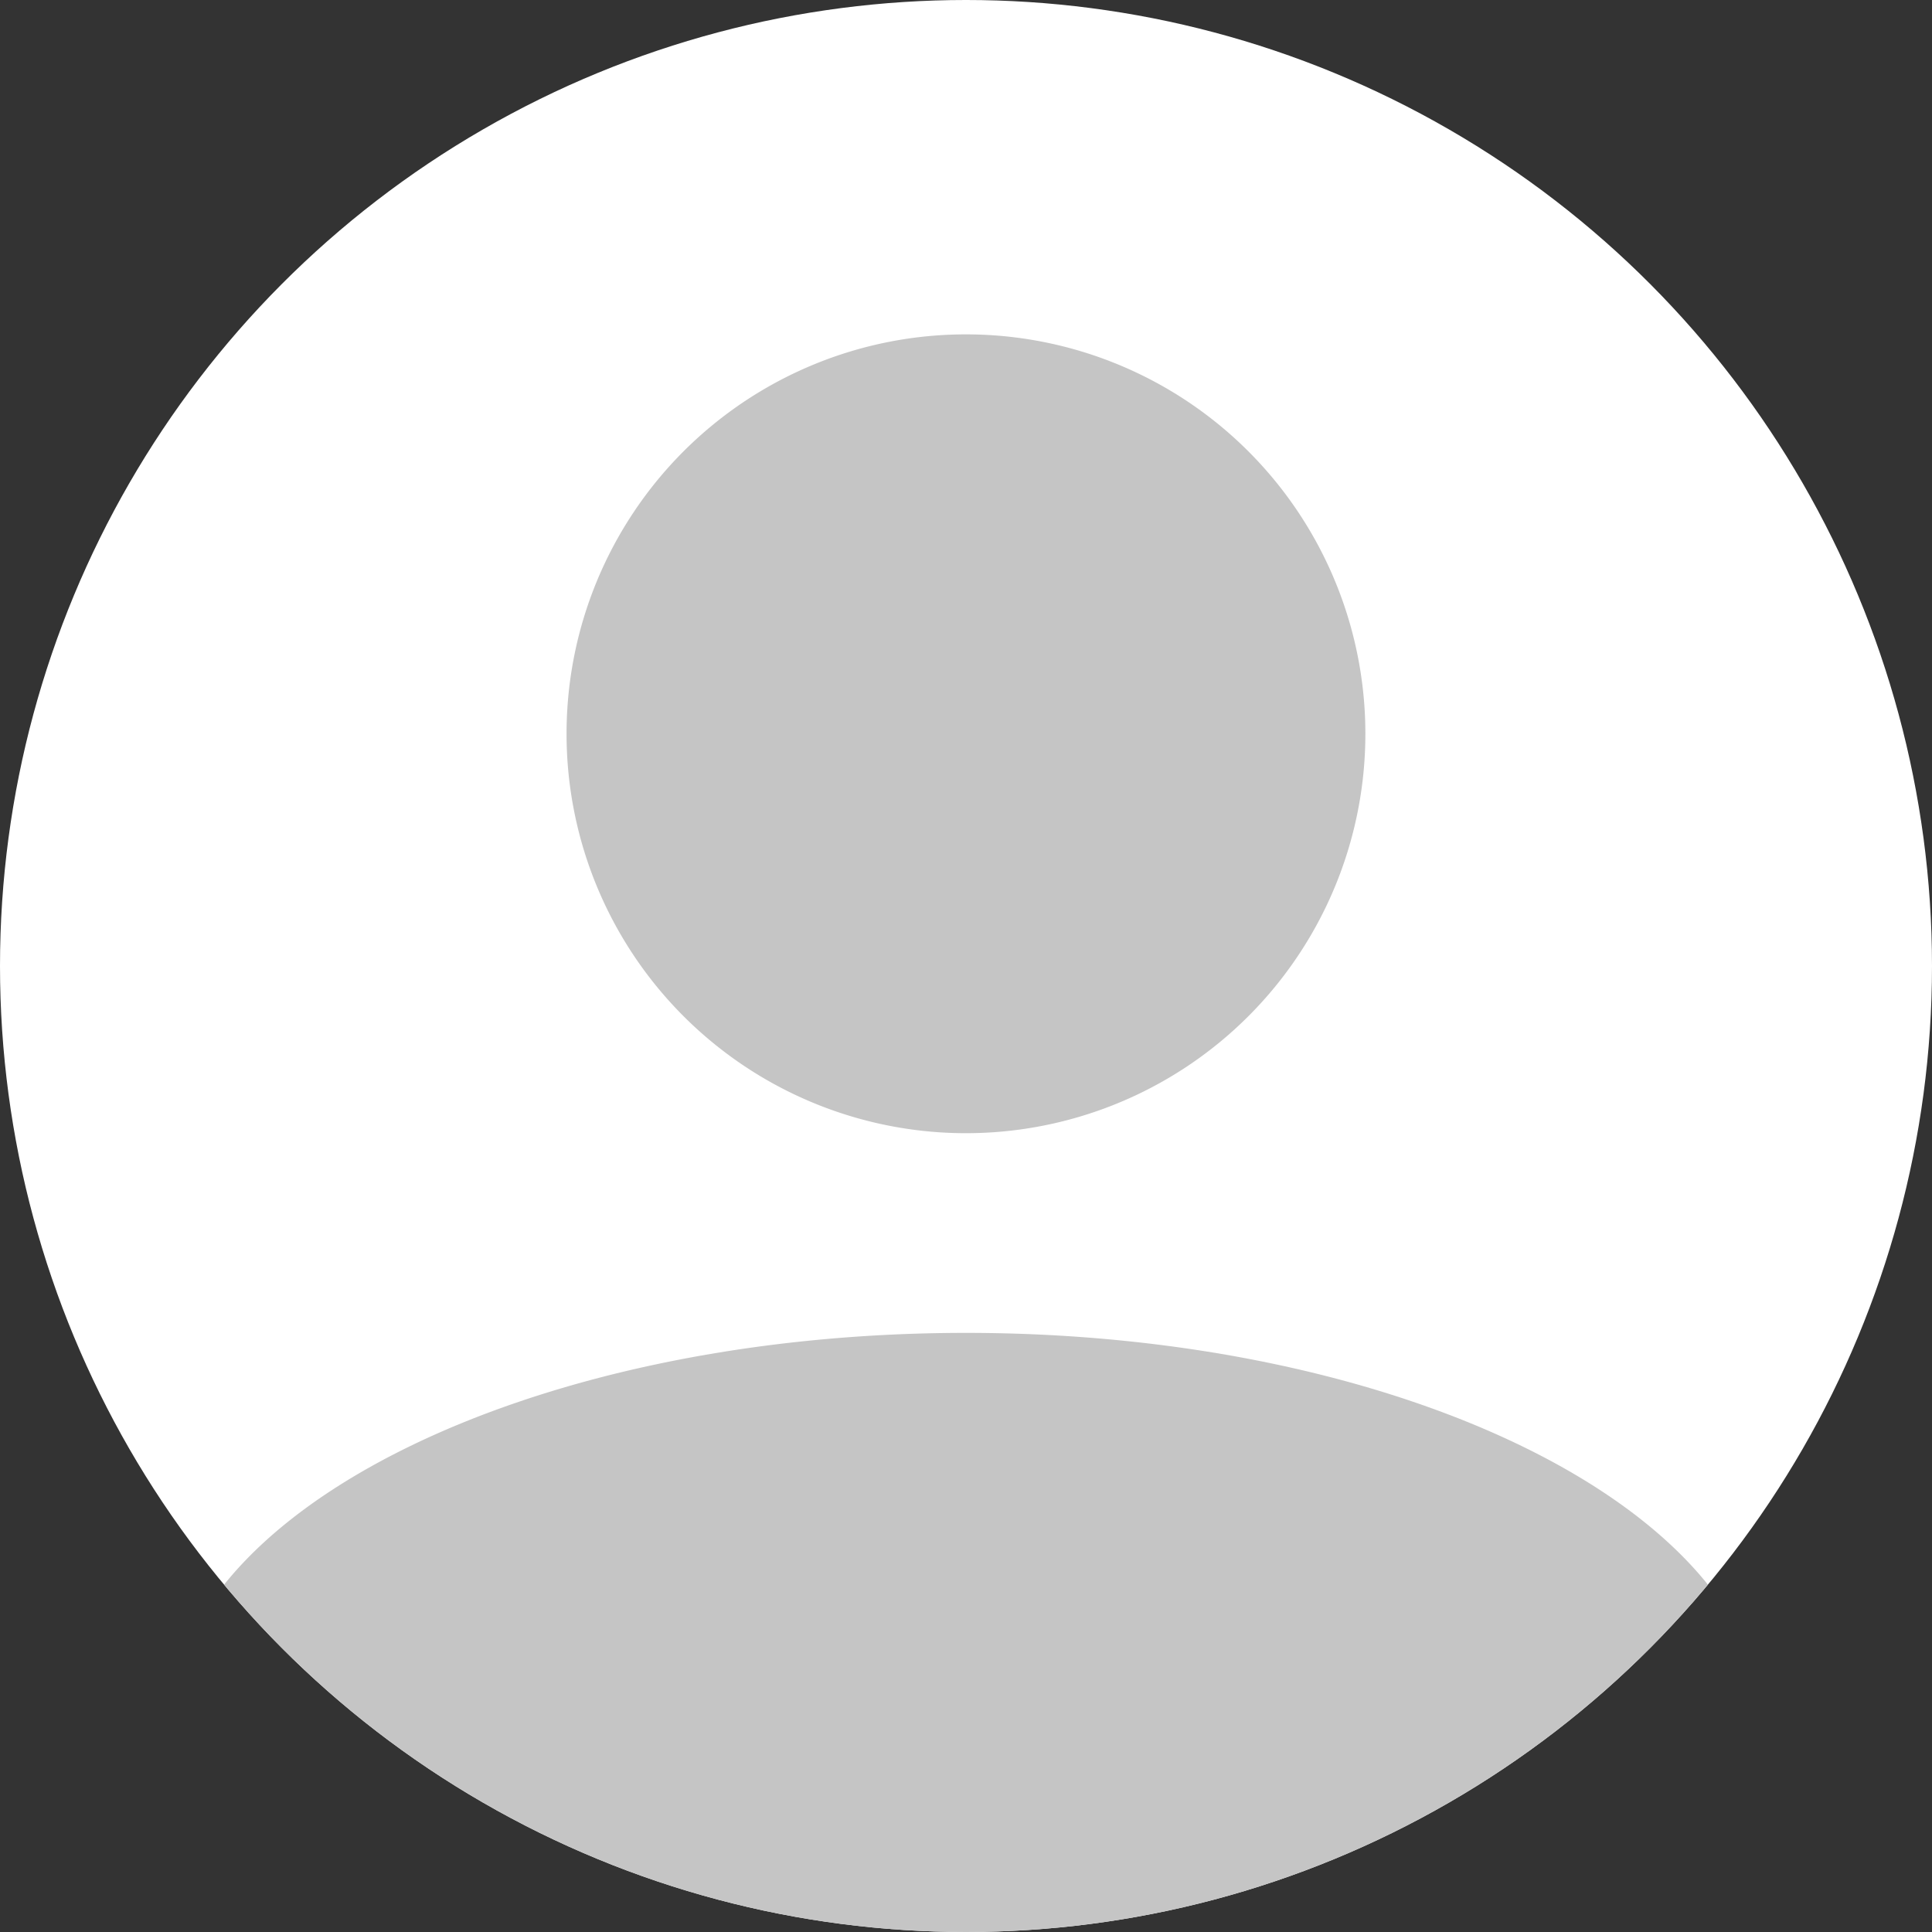 <svg xmlns="http://www.w3.org/2000/svg" xmlns:xlink="http://www.w3.org/1999/xlink" width="154" height="154" viewBox="0 0 154 154">
  <rect x="0" y="0" width="154" height="154" fill="#333333" stroke="none"/>
  <defs>
    <clipPath id="clip-path">
      <circle id="타원_332" data-name="타원 332" cx="77" cy="77" r="77" fill="#fff"/>
    </clipPath>
  </defs>
  <g id="그룹_863" data-name="그룹 863" transform="translate(-37 -96)">
    <circle id="타원_330" data-name="타원 330" cx="77" cy="77" r="77" transform="translate(37 96)" fill="#fff"/>
    <g id="마스크_그룹_3" data-name="마스크 그룹 3" transform="translate(37 96)" clip-path="url(#clip-path)">
      <path id="합치기_68" data-name="합치기 68" d="M0,127.346V111.43c0-17.514,28.653-31.84,63.673-31.84s63.673,14.327,63.673,31.84v15.916ZM31.833,31.84a31.837,31.837,0,1,1,31.84,31.833A31.84,31.84,0,0,1,31.833,31.84Z" transform="translate(13.327 26.654)" fill="#c5c5c5"/>
    </g>
  </g>
</svg>
